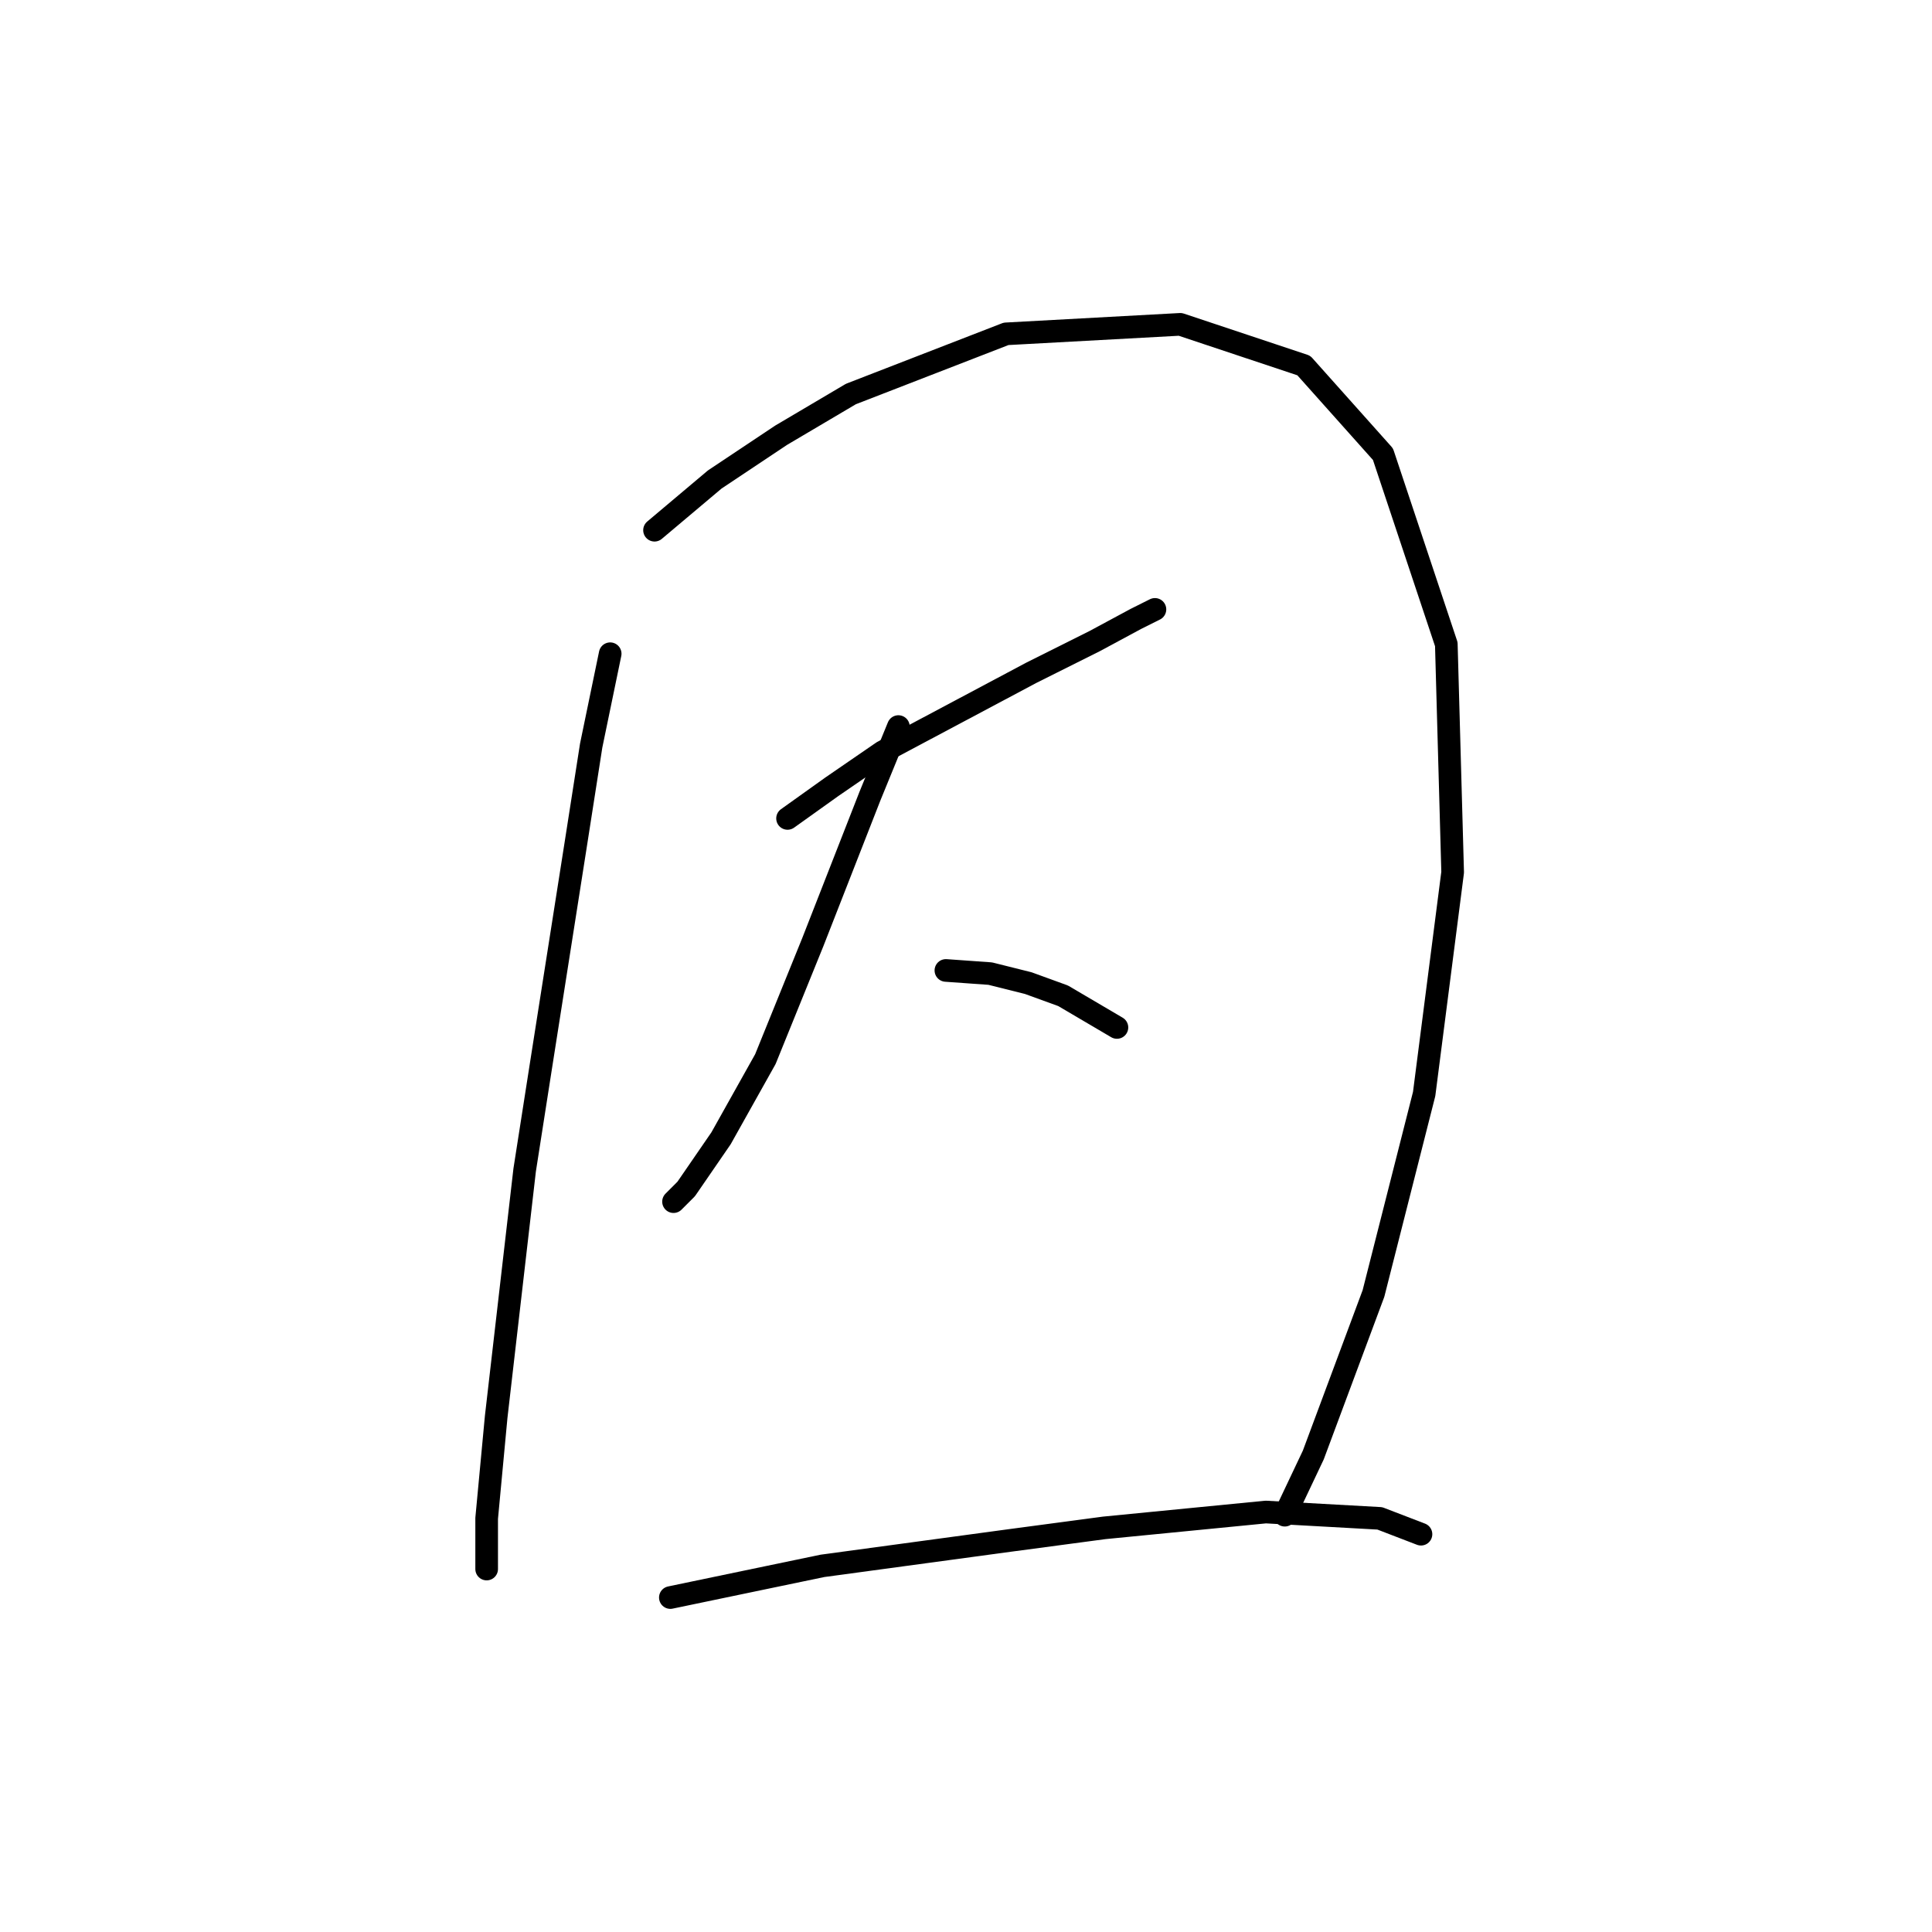 <?xml version="1.0" standalone="no"?>
    <svg width="256" height="256" xmlns="http://www.w3.org/2000/svg" version="1.1">
    <polyline stroke="black" stroke-width="3" stroke-linecap="round" fill="transparent" stroke-linejoin="round" points="80.852 86.622 78.334 98.792 76.236 112.222 71.62 141.598 69.521 155.028 65.744 187.762 64.485 201.191 64.485 204.968 64.485 207.906 64.485 207.906 " />
        <polyline stroke="black" stroke-width="3" stroke-linecap="round" fill="transparent" stroke-linejoin="round" points="86.728 70.255 94.701 63.54 103.514 57.665 112.747 52.209 133.311 44.236 156.392 42.977 172.759 48.432 183.251 60.183 191.644 85.363 192.484 115.579 188.707 144.956 181.992 171.395 174.018 192.798 170.241 200.771 170.241 200.771 " />
        <polyline stroke="black" stroke-width="3" stroke-linecap="round" fill="transparent" stroke-linejoin="round" points="104.354 108.445 110.229 104.248 116.944 99.632 136.668 89.14 145.061 84.943 150.517 82.006 153.035 80.747 153.035 80.747 " />
        <polyline stroke="black" stroke-width="3" stroke-linecap="round" fill="transparent" stroke-linejoin="round" points="119.042 96.274 115.265 105.507 111.488 115.159 107.711 124.812 101.416 140.339 95.541 150.831 90.924 157.546 89.246 159.224 89.246 159.224 " />
        <polyline stroke="black" stroke-width="3" stroke-linecap="round" fill="transparent" stroke-linejoin="round" points="125.337 128.589 131.212 129.008 136.248 130.267 140.865 131.946 147.999 136.143 147.999 136.143 " />
        <polyline stroke="black" stroke-width="3" stroke-linecap="round" fill="transparent" stroke-linejoin="round" points="88.826 211.683 98.898 209.584 108.97 207.486 133.73 204.129 146.32 202.45 167.723 200.352 182.831 201.191 188.287 203.289 188.287 203.289 " />
        </svg>
